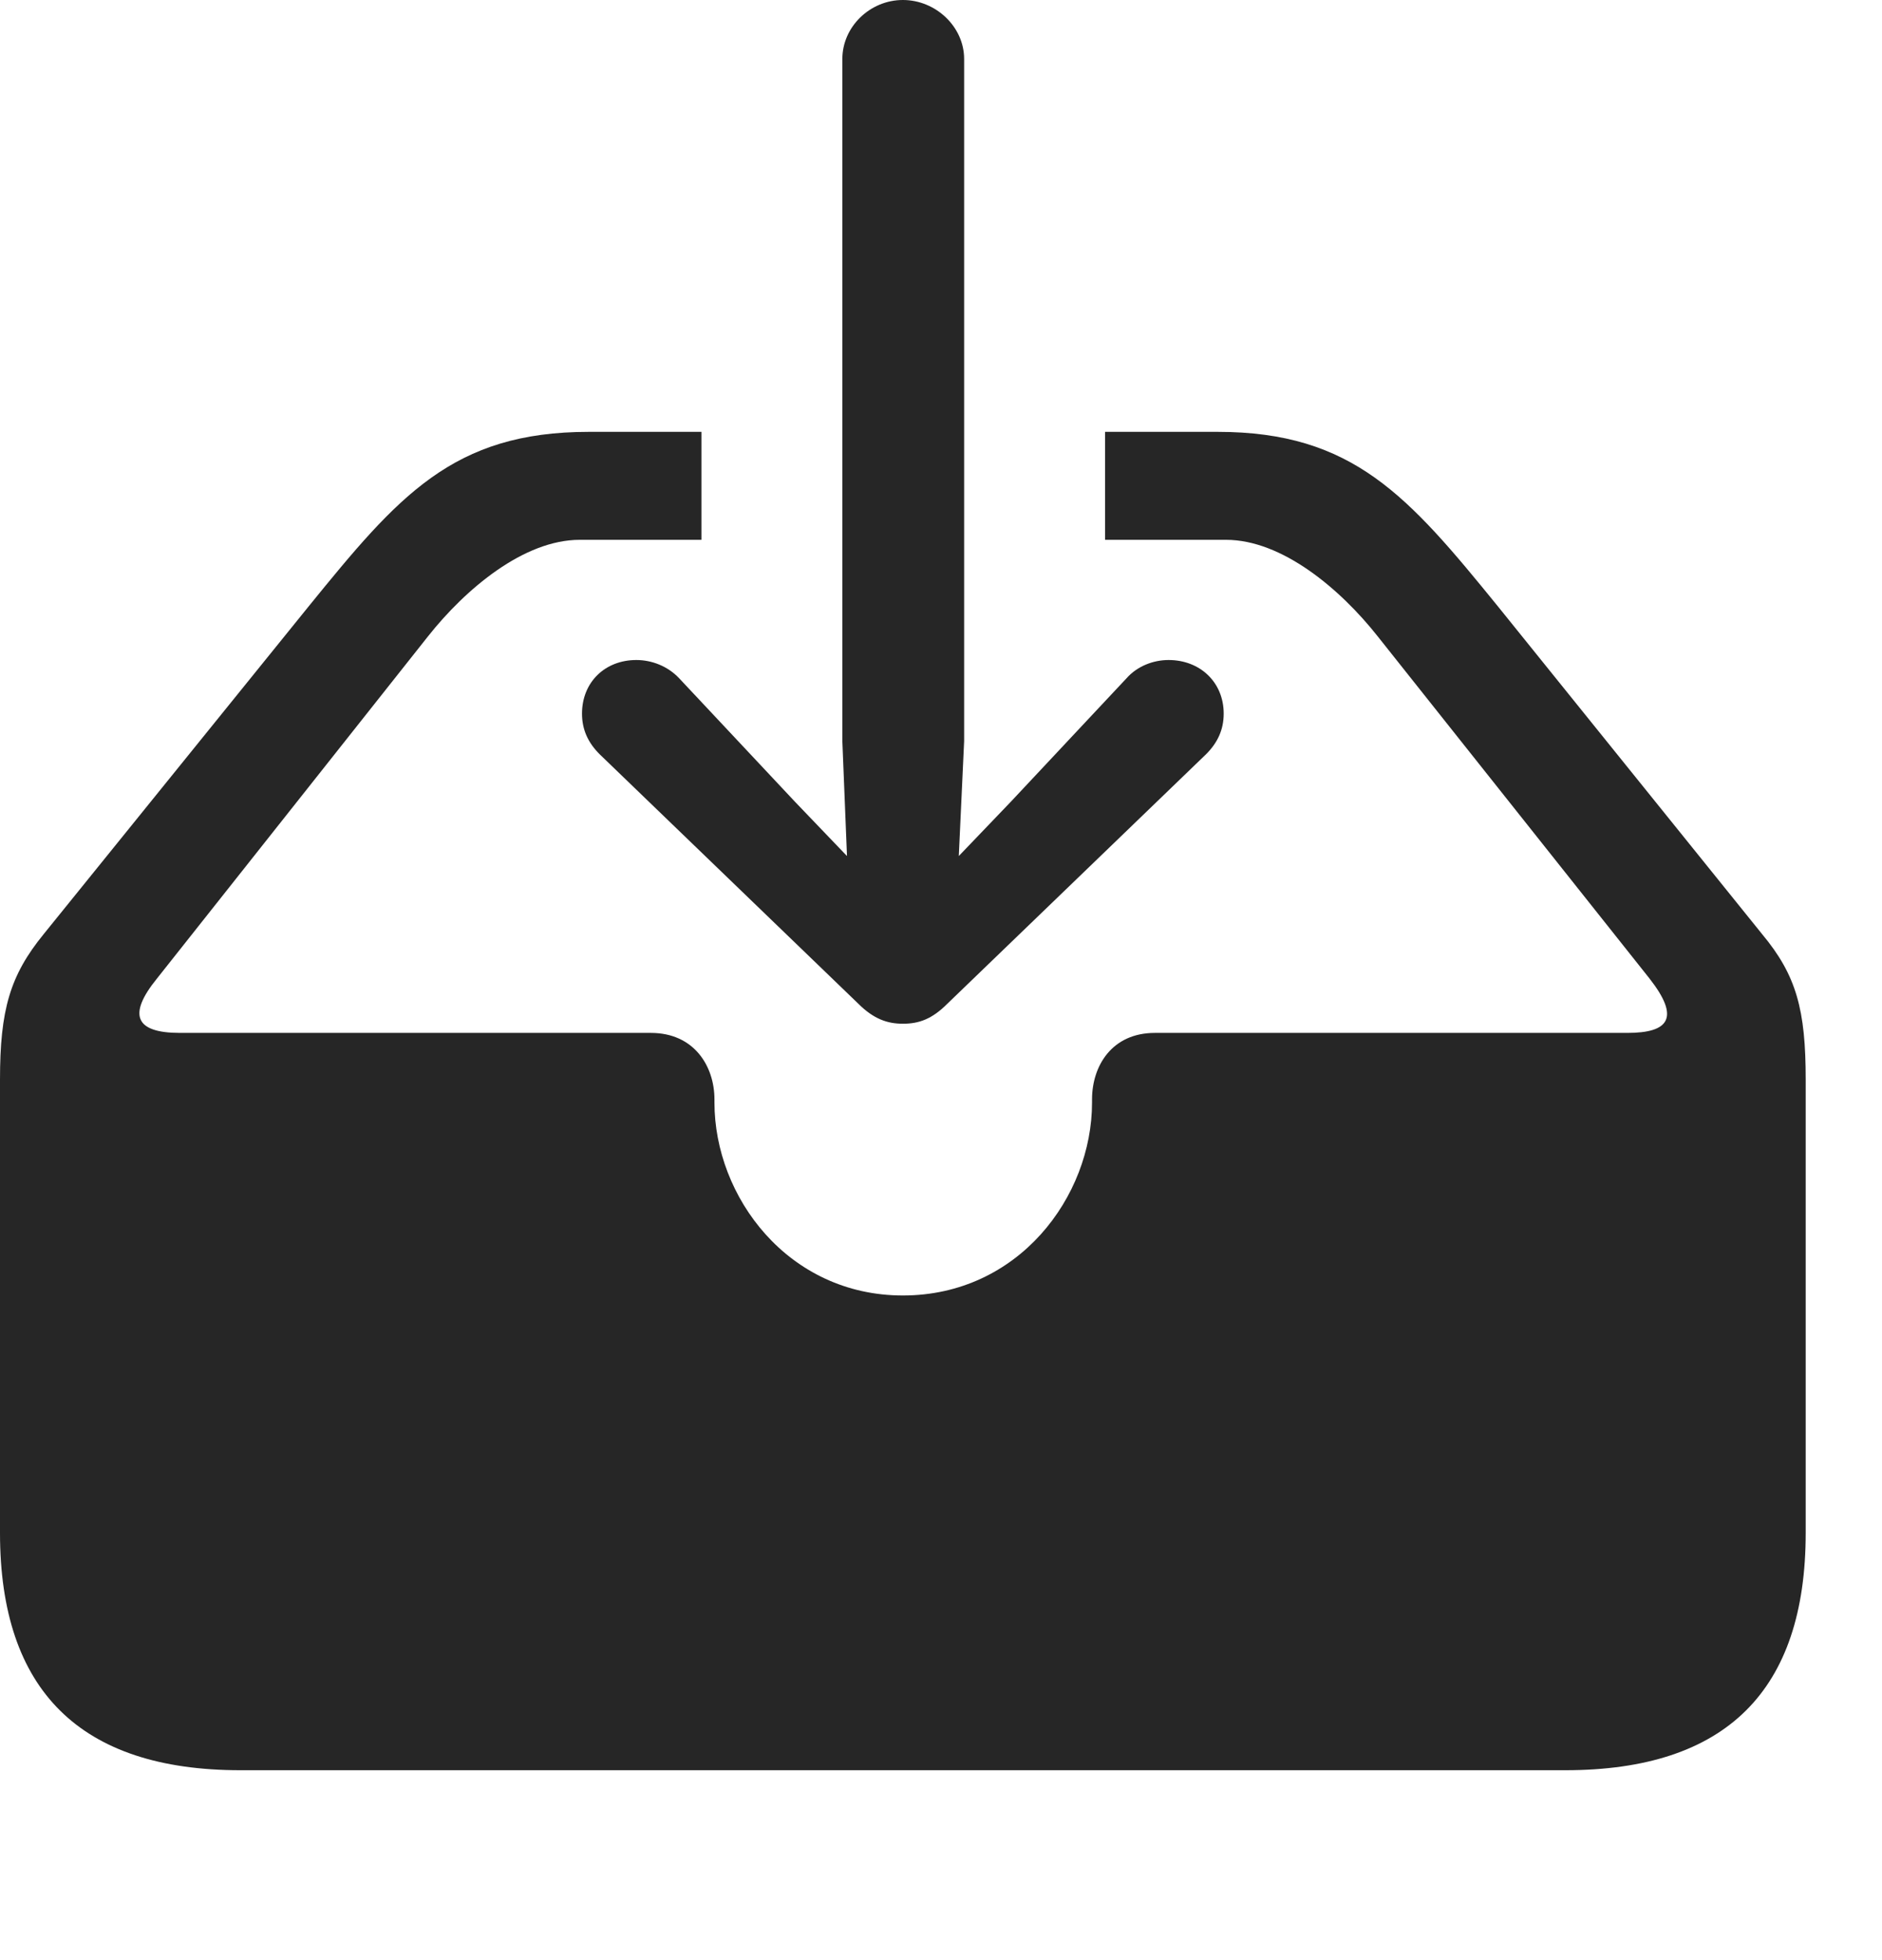 <svg width="24" height="25" viewBox="0 0 24 25" fill="none" xmlns="http://www.w3.org/2000/svg">
<g clip-path="url(#clip0_2218_215)">
<path d="M3.066 22.578H19.961C22.012 22.578 23.027 21.562 23.027 19.551V13.77C23.027 12.881 22.91 12.441 22.471 11.914L19.102 7.734C17.959 6.328 17.256 5.508 15.527 5.508H14.092V6.885H15.635C16.348 6.885 17.09 7.51 17.568 8.115L21.035 12.48C21.426 12.979 21.289 13.174 20.752 13.174H14.727C14.18 13.174 13.926 13.594 13.926 14.023V14.062C13.926 15.264 12.988 16.523 11.514 16.523C10.049 16.523 9.111 15.264 9.111 14.062V14.023C9.111 13.594 8.848 13.174 8.301 13.174H2.295C1.729 13.174 1.621 12.949 2.002 12.48L5.459 8.115C5.938 7.51 6.68 6.885 7.393 6.885H8.945V5.508H7.51C5.771 5.508 5.078 6.328 3.936 7.734L0.557 11.914C0.127 12.441 0 12.881 0 13.77V19.551C0 21.562 1.025 22.578 3.066 22.578ZM11.514 13.057C11.719 13.057 11.885 12.998 12.08 12.803L15.381 9.619C15.527 9.473 15.605 9.307 15.605 9.102C15.605 8.701 15.303 8.418 14.902 8.418C14.707 8.418 14.502 8.496 14.365 8.652L12.891 10.225L12.227 10.918L12.295 9.453V0.752C12.295 0.342 11.934 0 11.514 0C11.094 0 10.742 0.342 10.742 0.752V9.453L10.801 10.918L10.137 10.225L8.662 8.652C8.516 8.496 8.311 8.418 8.115 8.418C7.715 8.418 7.422 8.701 7.422 9.102C7.422 9.307 7.5 9.473 7.646 9.619L10.947 12.803C11.143 12.998 11.318 13.057 11.514 13.057Z" fill="black" fill-opacity="0.85"/>
</g>
<defs>
<clipPath id="clip0_2218_215">
<rect width="23.027" height="24.561" fill="white"/>
</clipPath>
</defs>
</svg>

